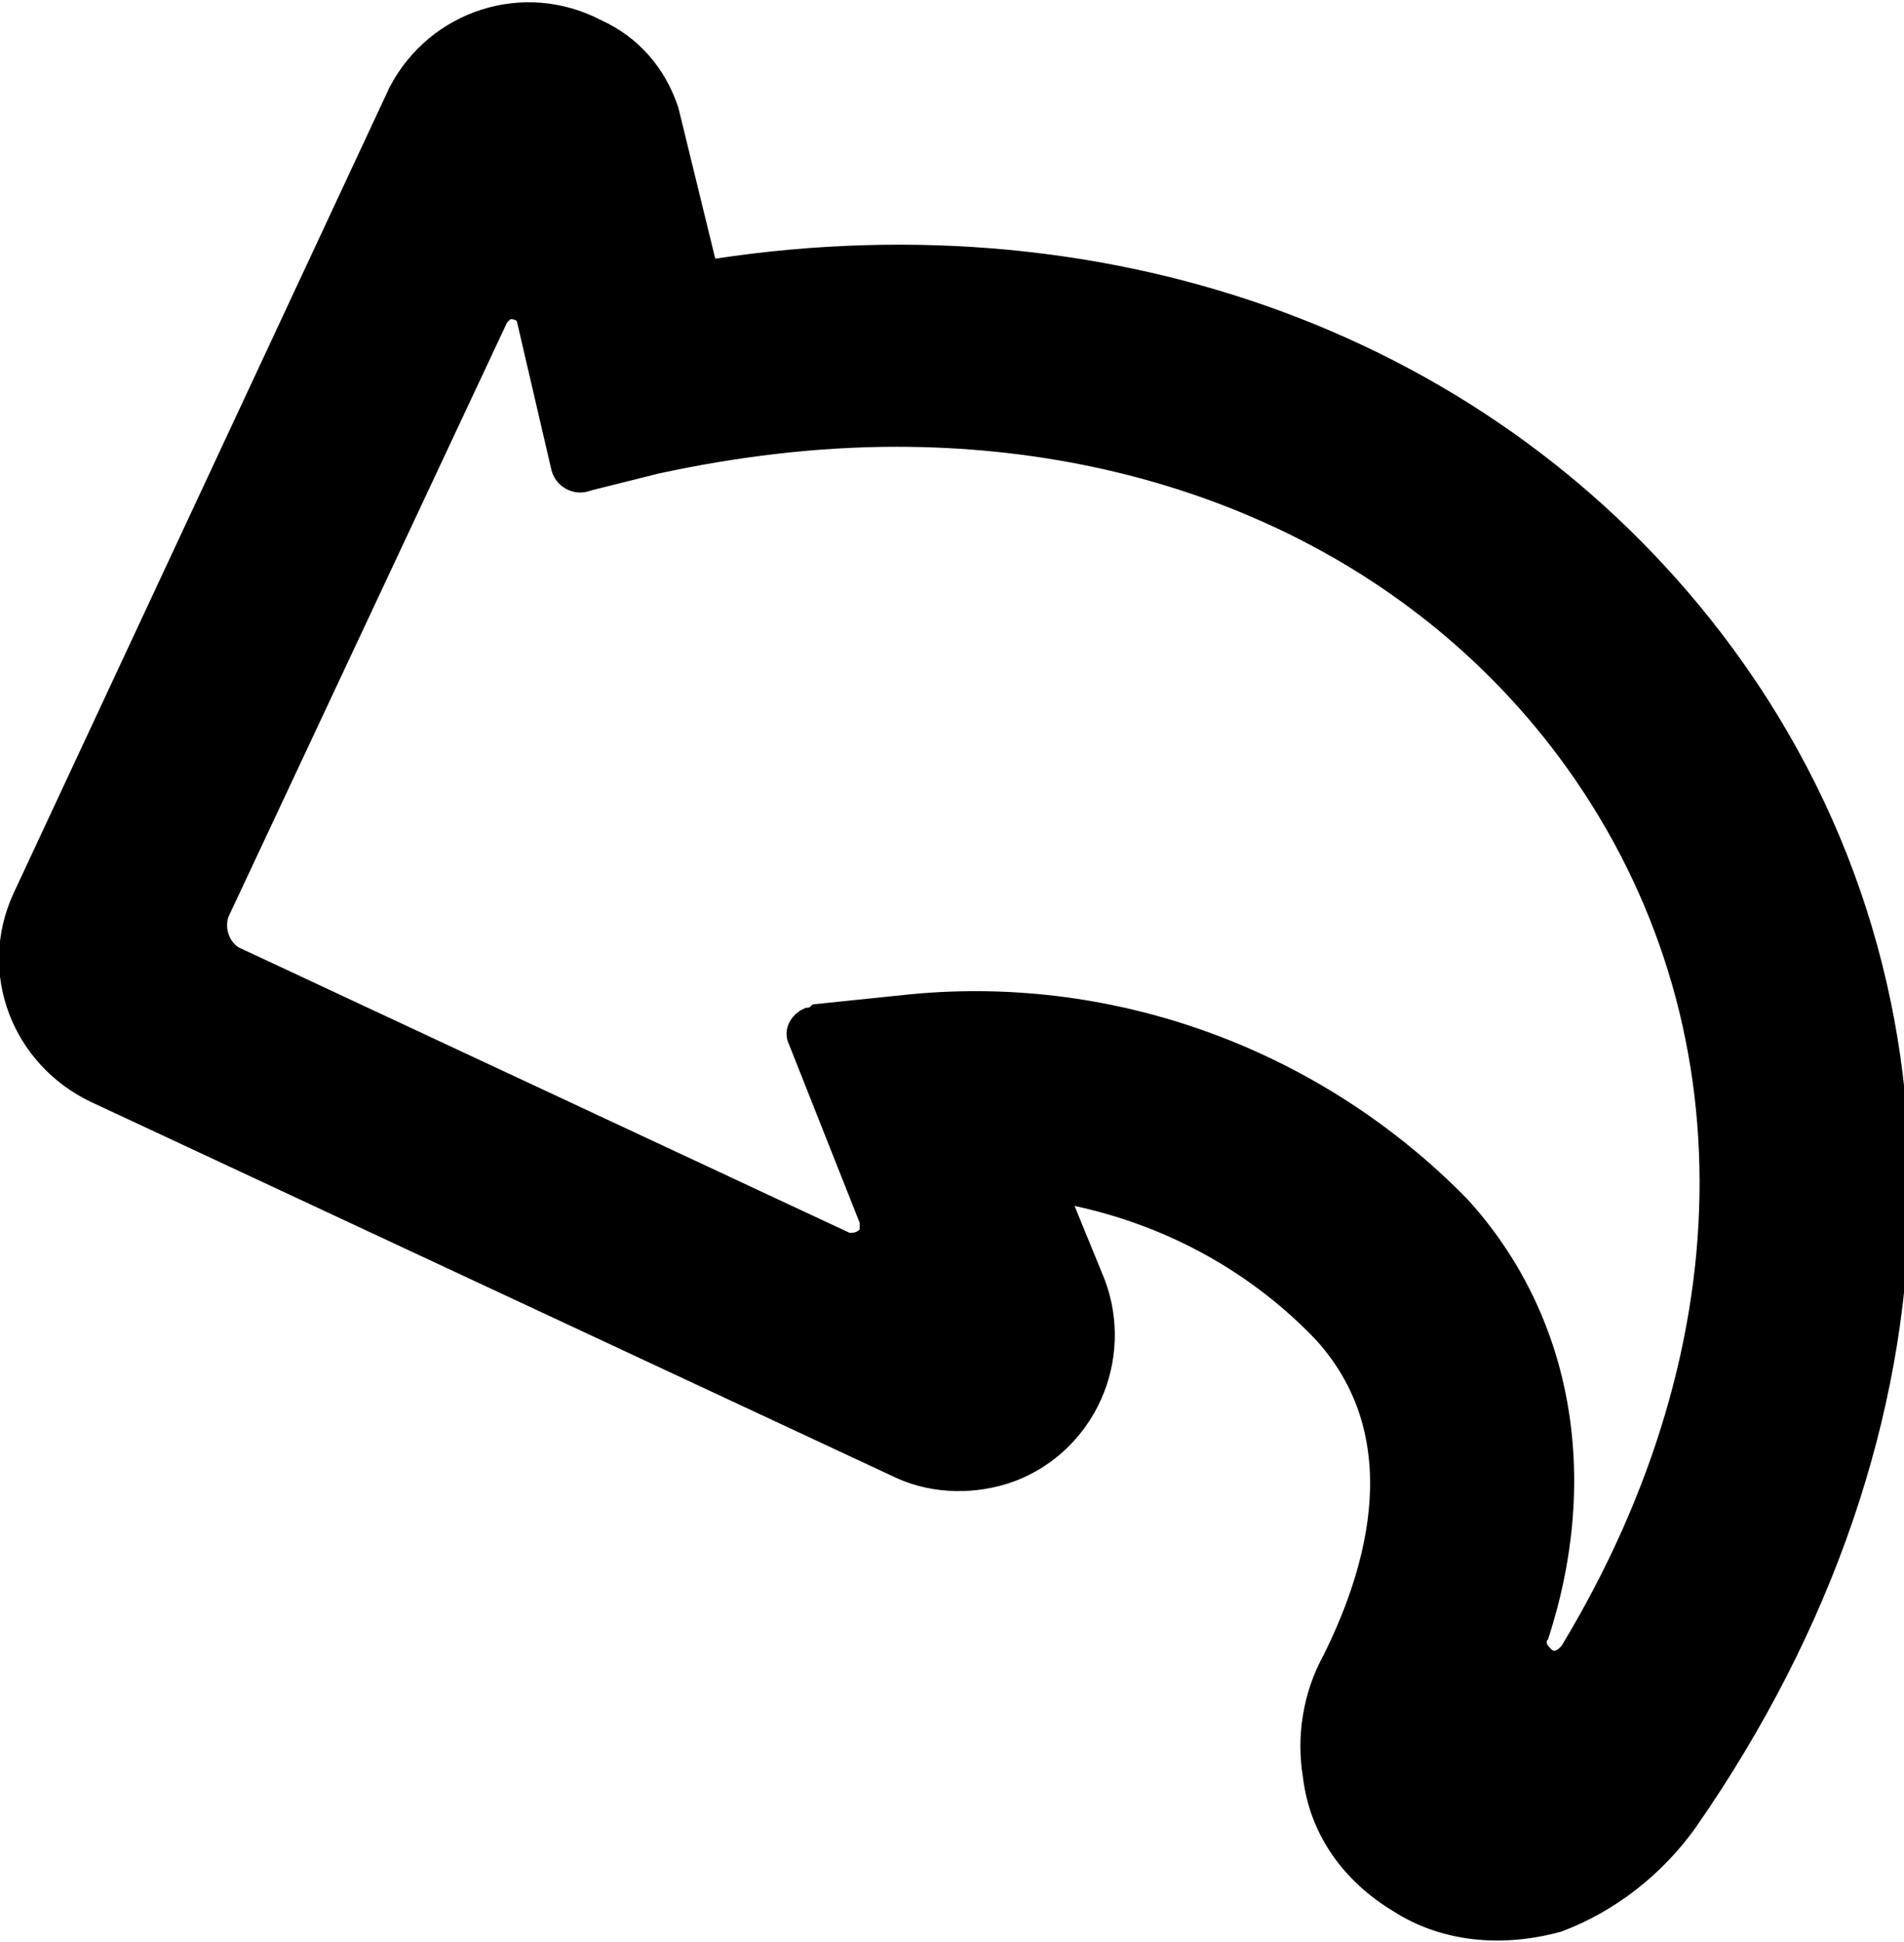 <?xml version="1.0" encoding="utf-8"?>
<!-- Generator: Adobe Illustrator 22.0.1, SVG Export Plug-In . SVG Version: 6.00 Build 0)  -->
<svg version="1.1" id="Layer_1" xmlns="http://www.w3.org/2000/svg" xmlns:xlink="http://www.w3.org/1999/xlink" x="0px" y="0px"
	 viewBox="0 0 56.7 57.8" style="enable-background:new 0 0 56.7 57.8;" xml:space="preserve">
<title>icon-drawing-undo</title>
<path d="M41.5,56.9c-1.5-0.9-2.5-2.3-2.7-4c-0.2-1.2,0-2.5,0.6-3.6c1.1-2.2,2.6-6.3-0.2-9.4c-1.9-2-4.4-3.4-7.2-4l0.9,2.2
	c0.9,2.4-0.3,5.1-2.7,6c-1.1,0.4-2.4,0.4-3.5-0.1L2.7,32.8c-2.3-1.1-3.4-3.8-2.3-6.2c0,0,0,0,0,0L11.6,2.6c1.2-2.3,4-3.2,6.3-2
	c1.1,0.5,1.9,1.4,2.3,2.6l1.1,4.5c11.9-1.8,23.2,2.3,30,11.2c7.7,10.1,7.4,23.7-0.8,35.5c-1,1.4-2.4,2.5-4,3.1l0,0
	C44.7,58,42.9,57.8,41.5,56.9z M19.6,14.1l-2,0.5c-0.5,0.2-1.1-0.1-1.2-0.7l-1-4.3c0-0.1-0.2-0.1-0.2-0.1c0,0-0.1,0.1-0.1,0.1
	L6.8,27.3c-0.1,0.3,0,0.7,0.3,0.9l18.2,8.5c0.1,0,0.2,0,0.3-0.1c0-0.1,0-0.1,0-0.2l-2.1-5.3c-0.2-0.4,0-0.9,0.5-1.1
	c0.1,0,0.1,0,0.2-0.1l2.9-0.3c6.2-0.6,12.3,1.7,16.6,6.1c3.1,3.4,4,8.2,2.4,13.1c-0.1,0.1,0,0.2,0.1,0.3c0.1,0.1,0.2,0,0.3-0.1
	C52,39.9,52,30,46.4,22.5c-4.5-6-11.7-9.2-19.7-9.2C24.3,13.3,21.9,13.6,19.6,14.1z M5.3,27.3L5.3,27.3z"/>
</svg>
